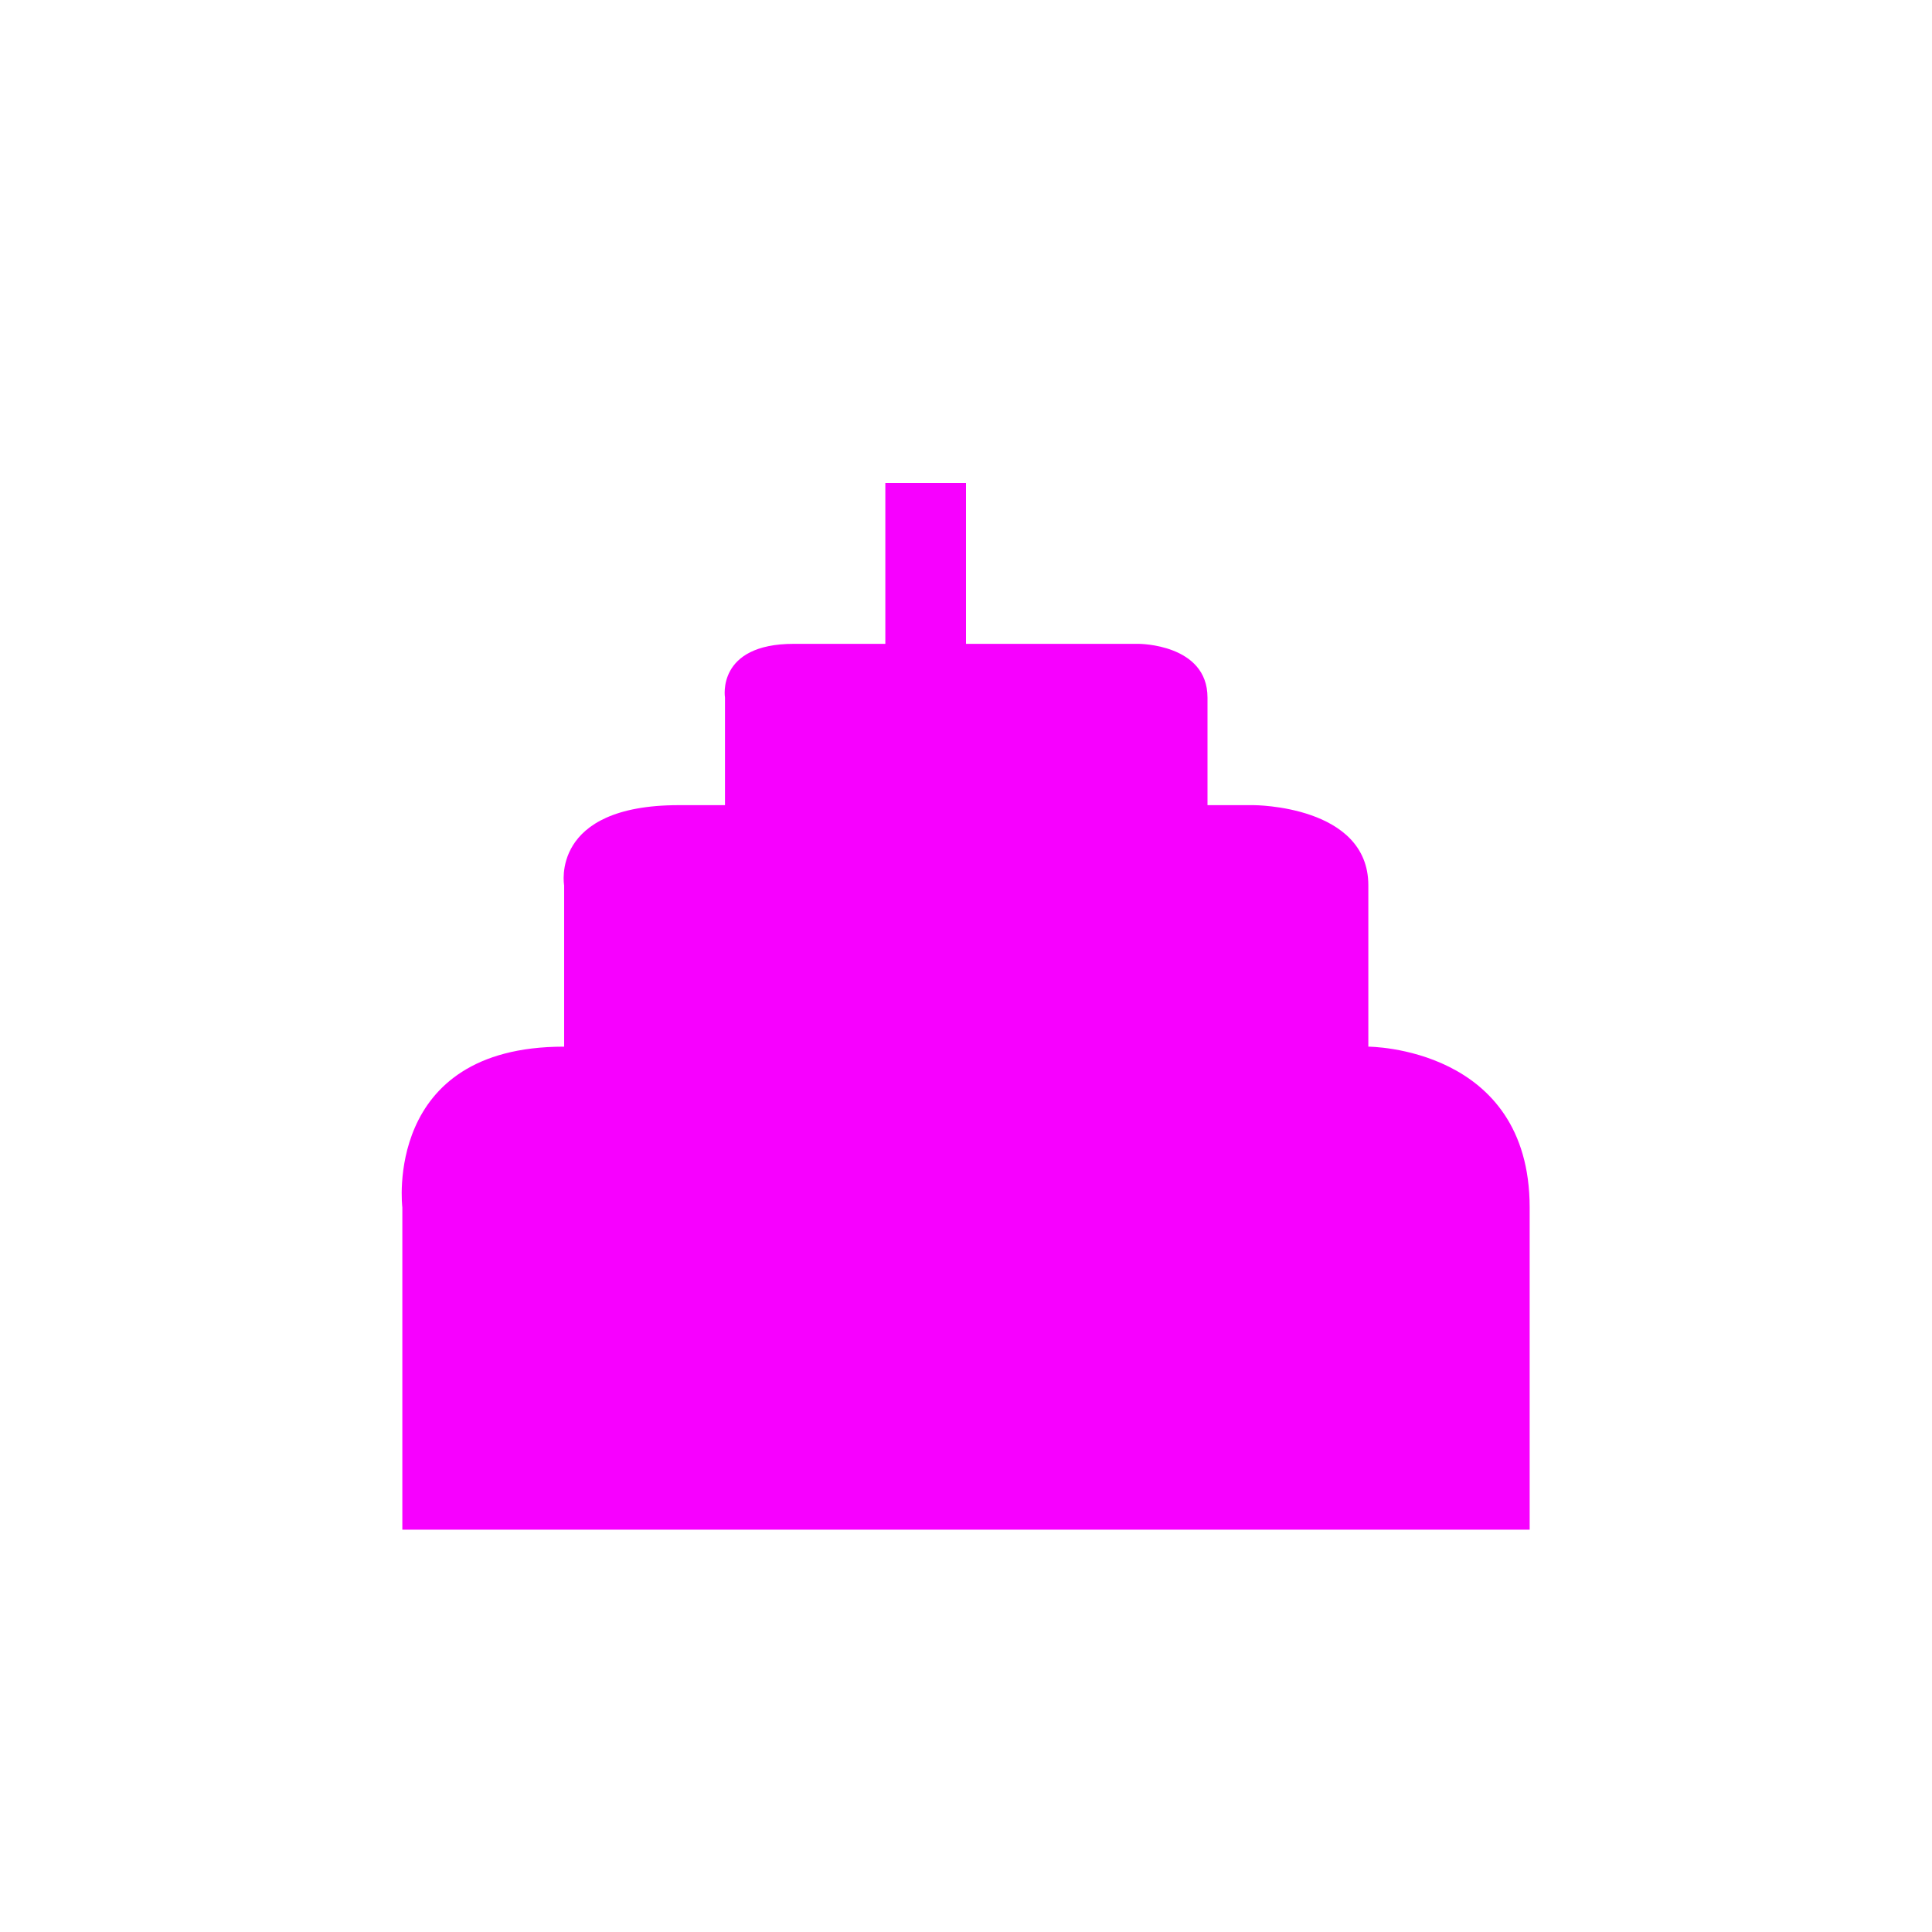 <svg xmlns="http://www.w3.org/2000/svg" xmlns:xlink="http://www.w3.org/1999/xlink" width="16" height="16" viewBox="0 0 16 16" version="1.1">
<g id="surface1">
<path style=" stroke:none;fill-rule:nonzero;fill:rgb(96.863%,0%,100%);fill-opacity:1;" d="M 7.332 4 L 7.332 5.332 L 6.574 5.332 C 5.93 5.332 6.004 5.777 6.004 5.777 L 6.004 6.668 L 5.621 6.668 C 4.551 6.668 4.672 7.332 4.672 7.332 L 4.672 8.668 L 4.668 8.668 C 3.168 8.668 3.332 10 3.332 10 L 3.332 12.668 L 12.668 12.668 L 12.668 10 C 12.668 8.668 11.332 8.668 11.332 8.668 L 11.332 7.332 C 11.332 6.668 10.383 6.668 10.383 6.668 L 10 6.668 L 10 5.777 C 10 5.332 9.43 5.332 9.43 5.332 L 8 5.332 L 8 4 Z M 7.332 4 "/>
</g>
</svg>
